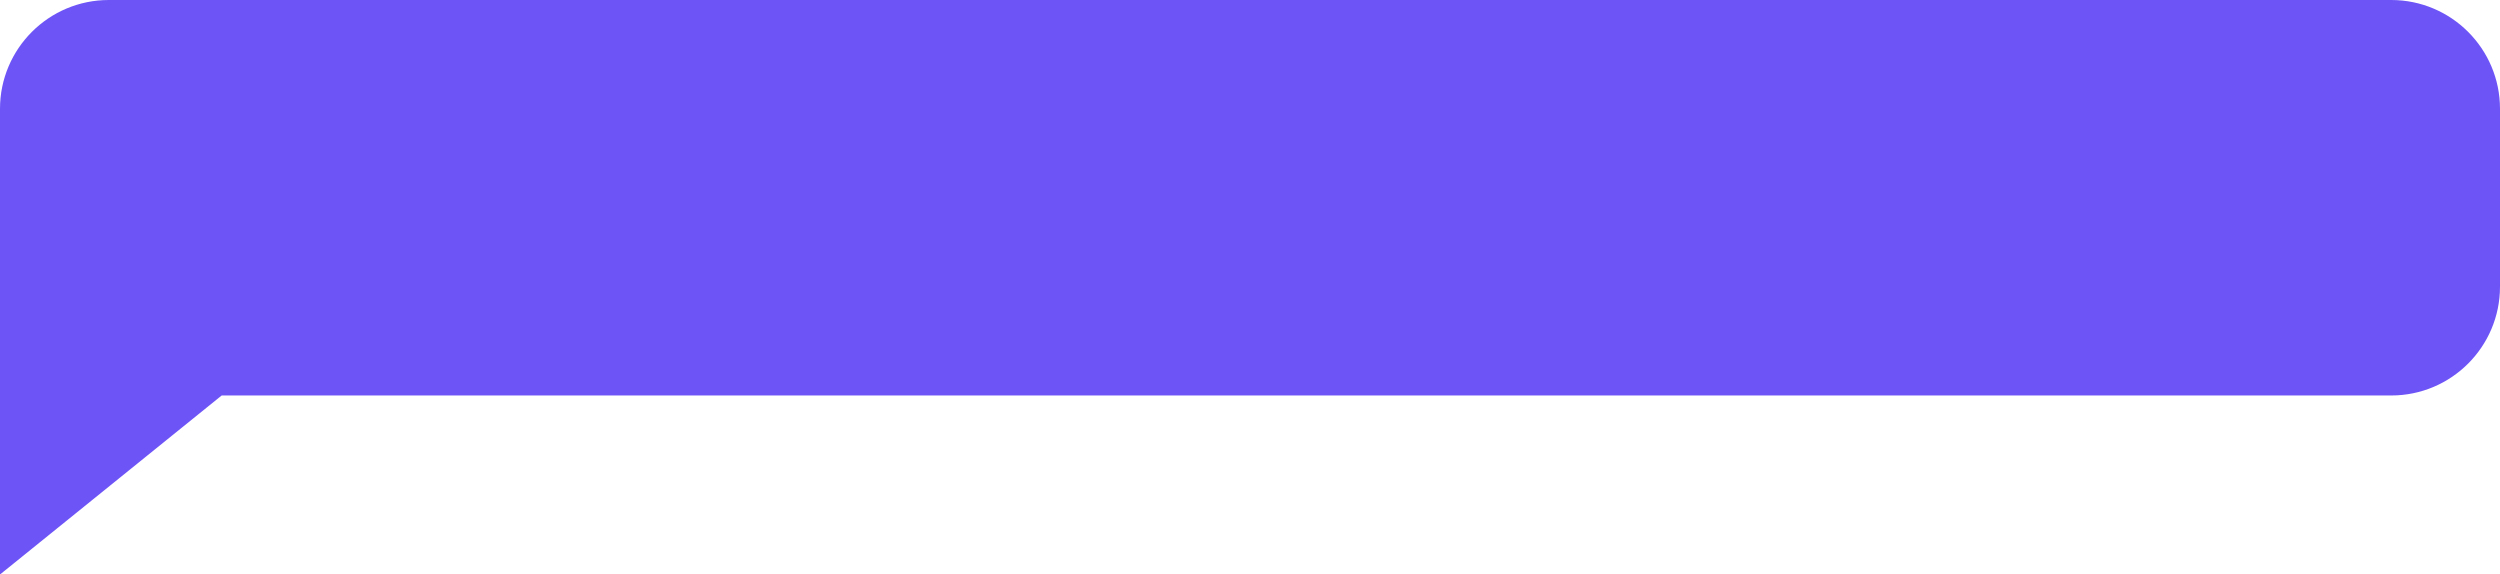 <svg width="396" height="91" viewBox="0 0 396 91" fill="none" xmlns="http://www.w3.org/2000/svg">
<path d="M0 17.24C0 7.719 7.719 0 17.241 0H378.76C388.281 0 396 7.719 396 17.241V45.405C396 54.926 388.281 62.645 378.76 62.645H35.113L0 91V62.645V17.24Z" fill="#6D54F7"/>
</svg>
